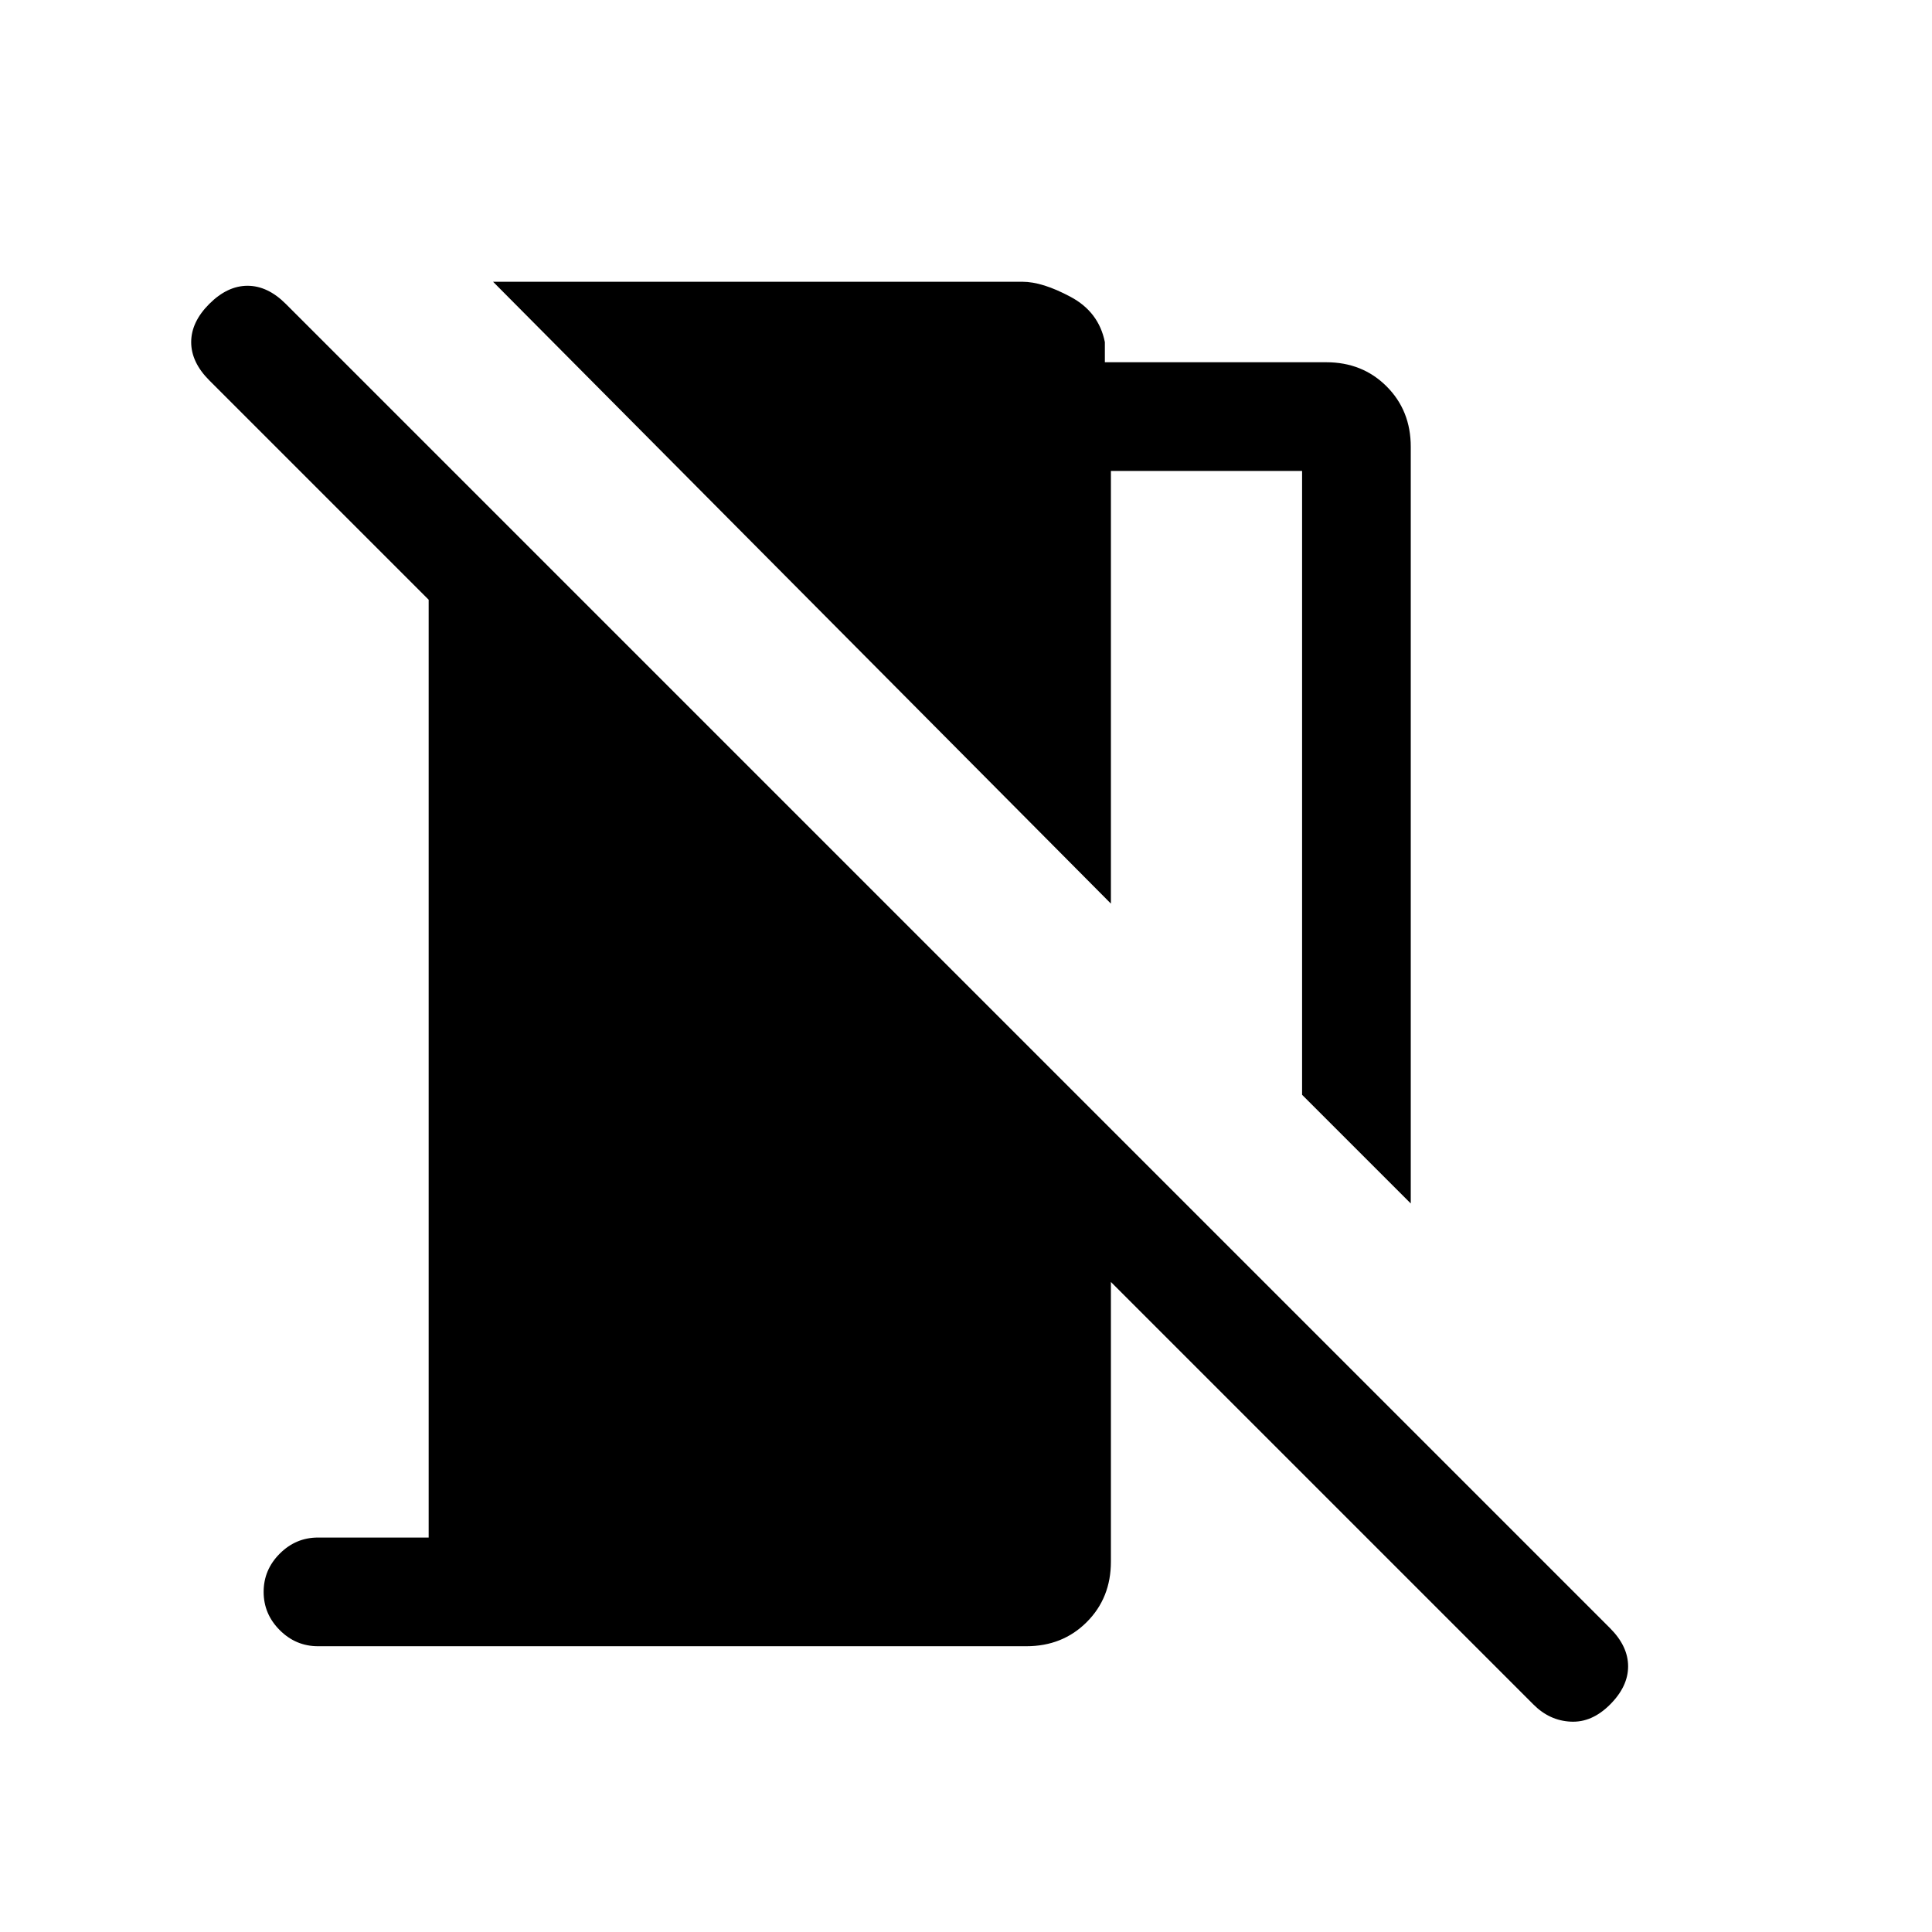 <svg xmlns="http://www.w3.org/2000/svg" height="24" width="24"><path d="M17.525 14.95 16.175 13.6V5.85H13.8V11.225L6.125 3.5H12.7Q12.95 3.5 13.3 3.688Q13.65 3.875 13.725 4.25V4.5H16.475Q16.925 4.5 17.225 4.8Q17.525 5.1 17.525 5.55ZM19.05 21.175 13.8 15.925V19.4Q13.8 19.85 13.5 20.15Q13.2 20.45 12.75 20.45H3.95Q3.675 20.45 3.475 20.25Q3.275 20.05 3.275 19.775Q3.275 19.5 3.475 19.3Q3.675 19.1 3.95 19.1H5.325V7.45L2.6 4.725Q2.375 4.5 2.375 4.25Q2.375 4 2.6 3.775Q2.825 3.55 3.075 3.55Q3.325 3.55 3.55 3.775L20 20.225Q20.225 20.45 20.225 20.7Q20.225 20.95 20 21.175Q19.775 21.4 19.513 21.387Q19.25 21.375 19.05 21.175Z"/></svg>